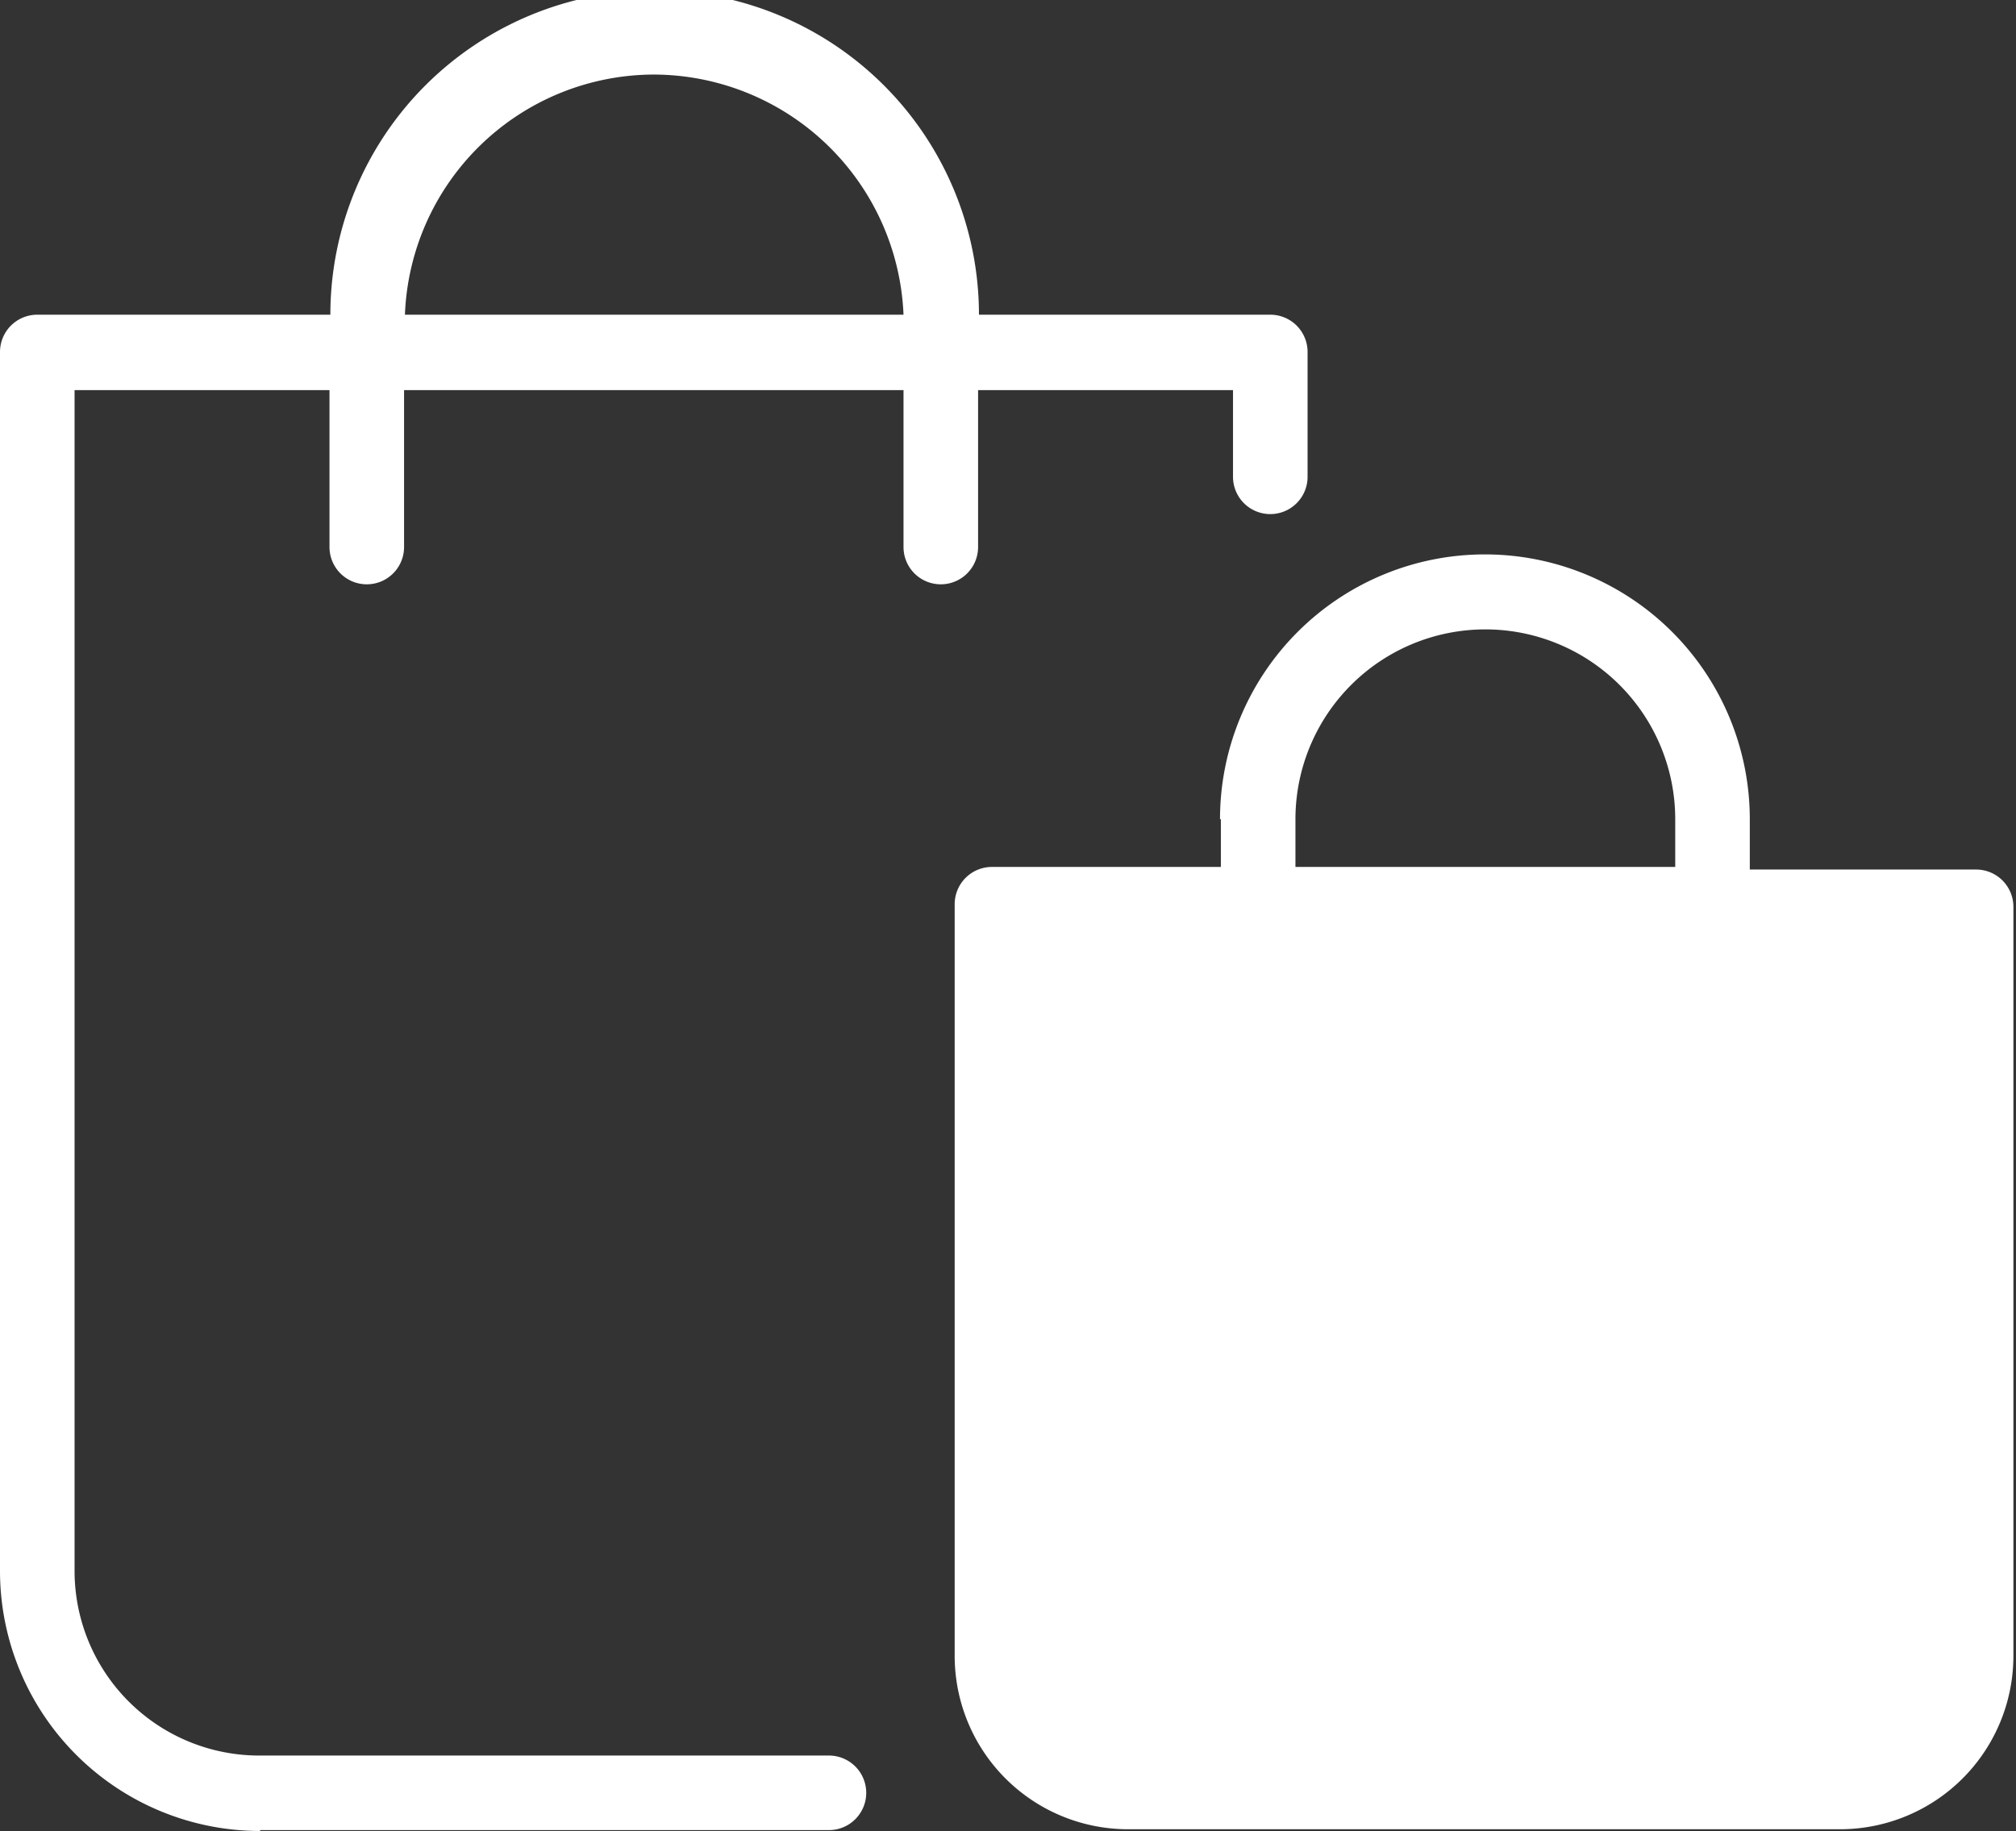<svg xmlns="http://www.w3.org/2000/svg" viewBox="0 0 23.25 21.12"><rect x="0" y="0" width="23.25" height="21.12" fill="#333333" stroke="none"/><defs><style>.cls-1{fill:#fff;}</style></defs><title>bag</title><g id="Capa_2" data-name="Capa 2"><g id="Capa_1-2" data-name="Capa 1"><path class="cls-1" d="M22,20.68h-9.8a.79.79,0,0,1-.79-.79V10.46H22.82v9.44a.79.79,0,0,1-.78.79Zm0,0"/><path class="cls-1" d="M3,21.11H9.56a.43.43,0,1,0,0-.86H3A2.13,2.13,0,0,1,.86,18.12V4.5H3.8V6.31a.43.43,0,1,0,.86,0V4.5h5.76V6.31a.43.43,0,1,0,.86,0V4.5h2.94v1a.43.43,0,1,0,.86,0V4.06a.43.43,0,0,0-.43-.43H11.29a3.74,3.74,0,0,0-7.48,0H.43A.43.43,0,0,0,0,4.06V18.12a3,3,0,0,0,3,3ZM7.54.86a2.89,2.89,0,0,1,2.88,2.77H4.67A2.88,2.88,0,0,1,7.54.86Zm0,0"/><path class="cls-1" d="M14.08,9.45V10H11.44a.43.43,0,0,0-.43.43V19.1a2,2,0,0,0,2,2h8.21a2,2,0,0,0,2-2V10.46a.43.43,0,0,0-.43-.43H20.18V9.45a3.05,3.05,0,1,0-6.11,0Zm8.31,1.44V19.1a1.16,1.16,0,0,1-1.15,1.15H13a1.16,1.16,0,0,1-1.15-1.15V10.89h2.2V12.1a.43.43,0,0,0,.86,0V10.89h4.38V12.1a.43.43,0,0,0,.86,0V10.89ZM17.13,7.26a2.19,2.19,0,0,1,2.19,2.19V10H14.94V9.45a2.19,2.19,0,0,1,2.19-2.19Zm0,0"/></g></g></svg>